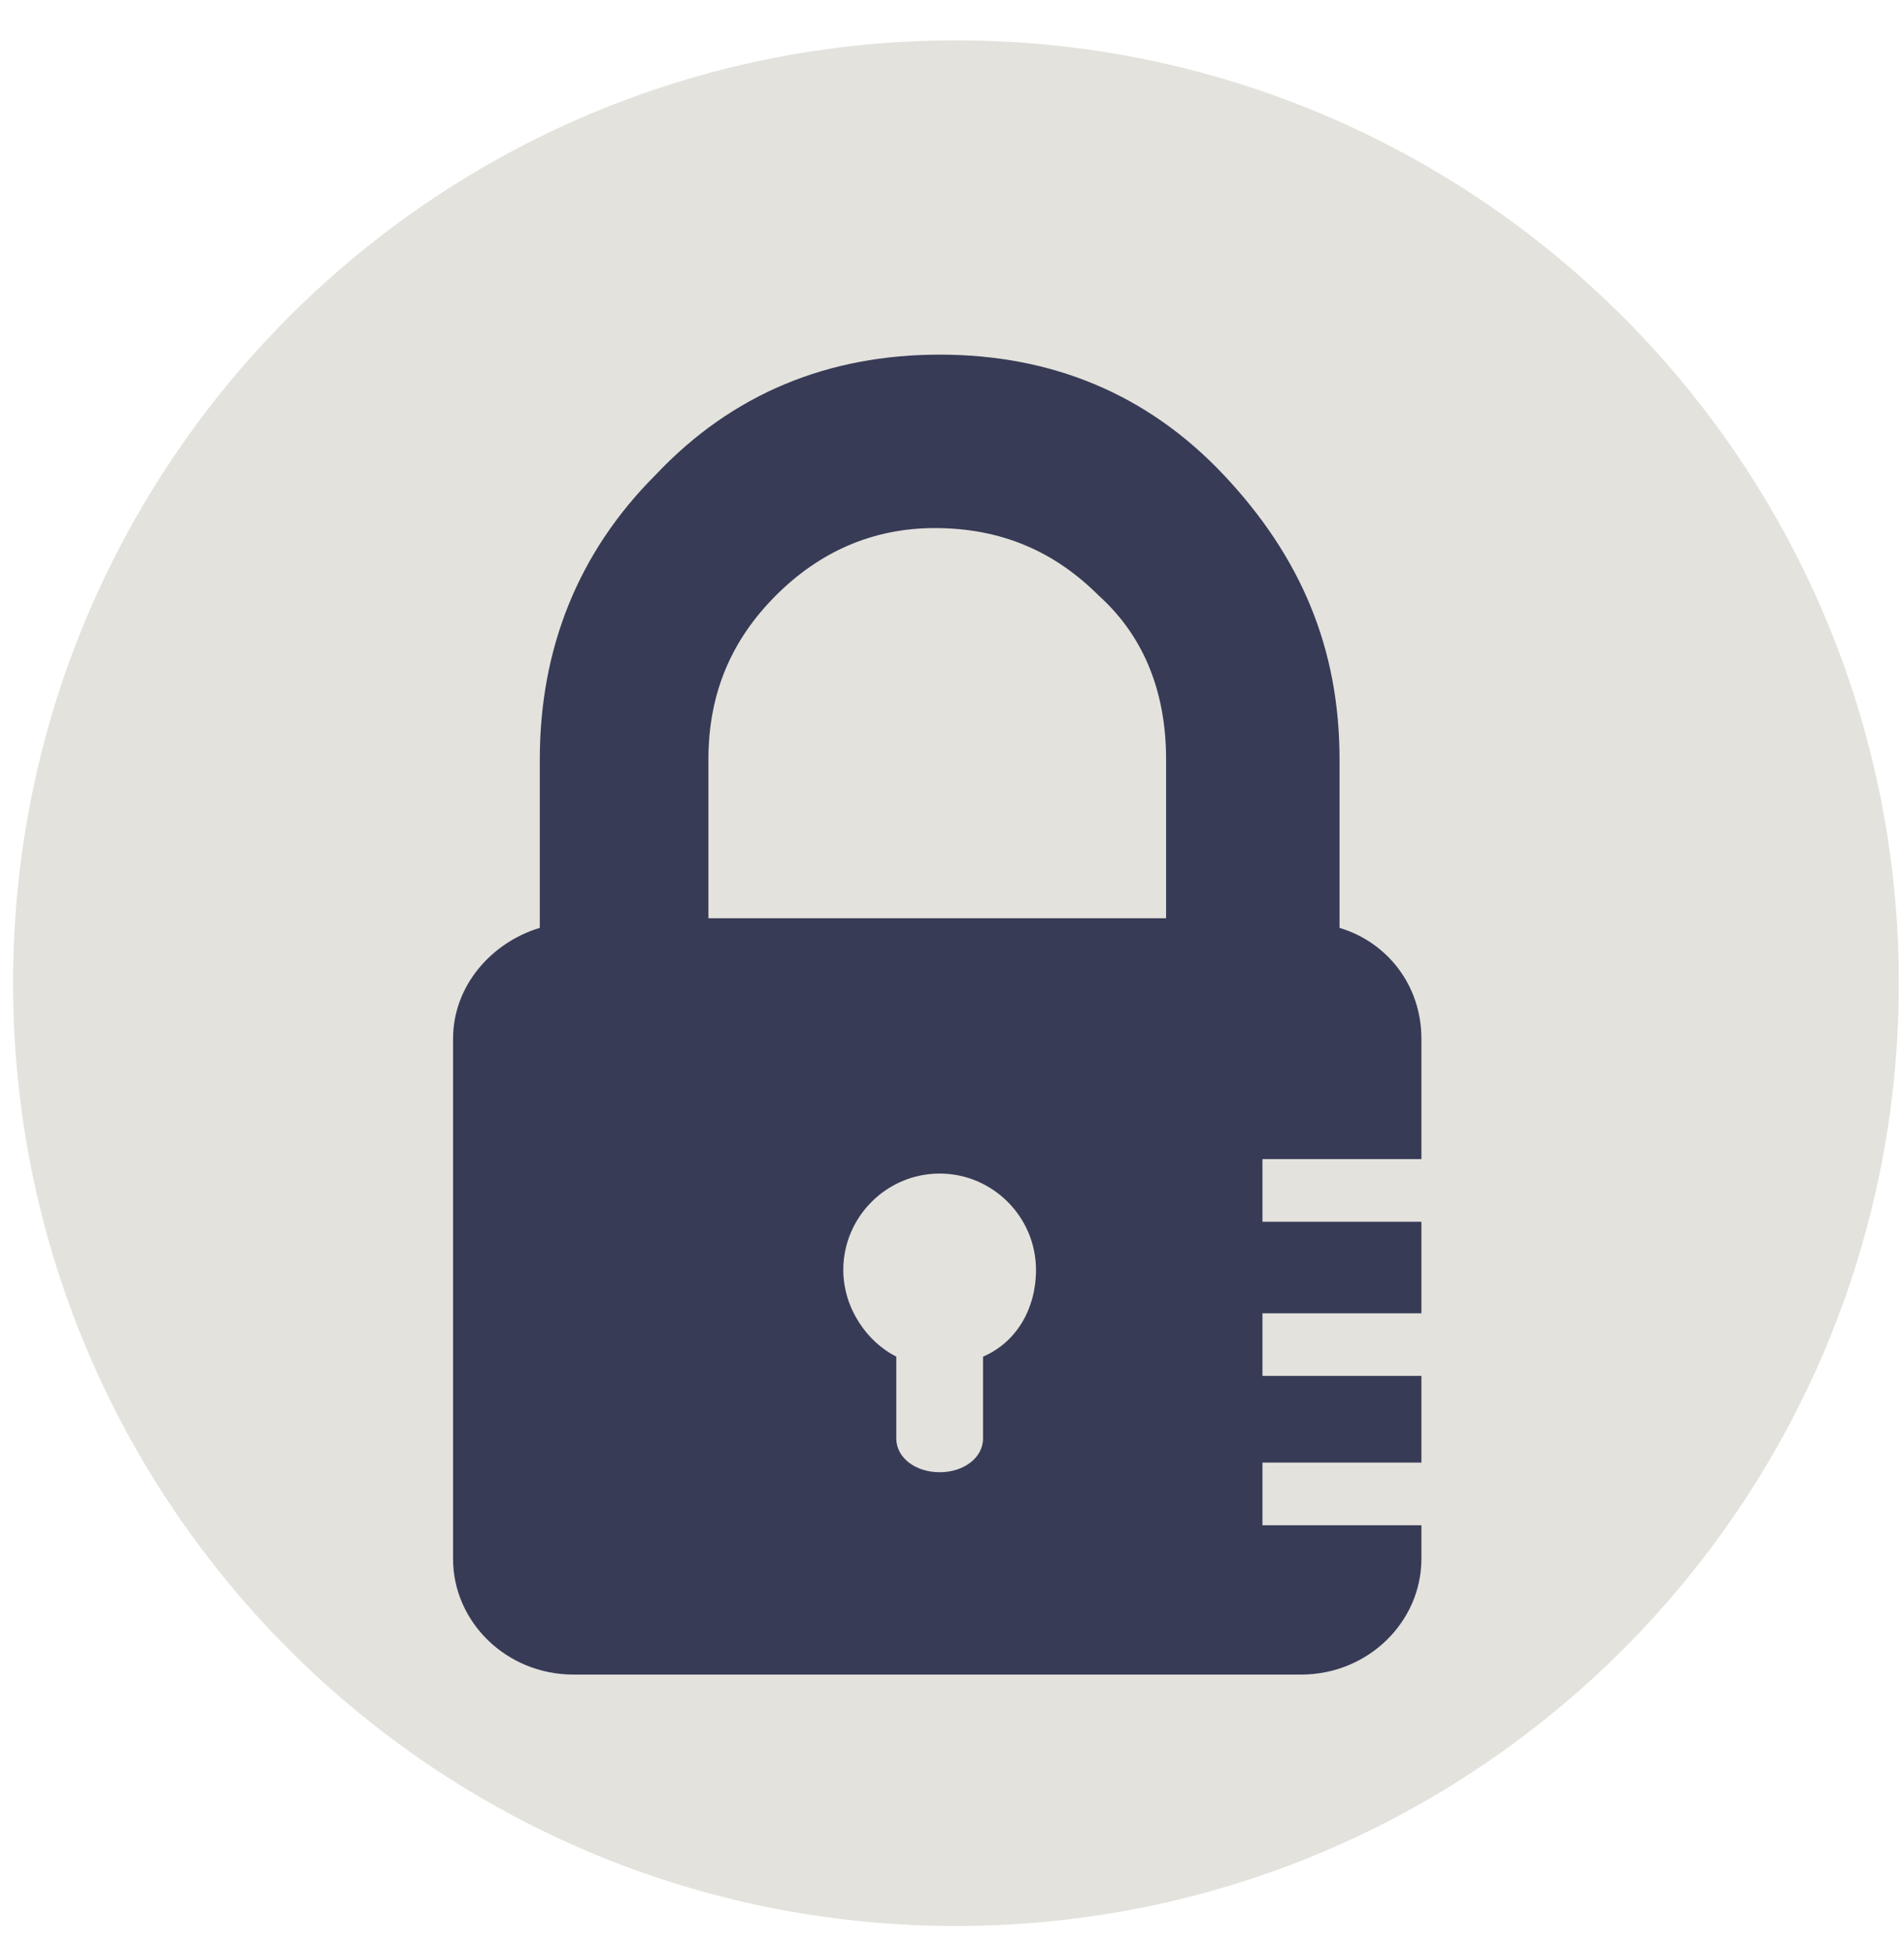 <svg width="43" height="44" viewBox="0 0 43 44" fill="none" xmlns="http://www.w3.org/2000/svg">
<path d="M21.589 43.5C33.349 43.5 42.883 33.966 42.883 22.206C42.883 10.446 33.349 0.912 21.589 0.912C9.829 0.912 0.295 10.446 0.295 22.206C0.295 33.966 9.829 43.5 21.589 43.5Z" fill="#E3E2DC"/>
<g clip-path="url(#clip0_196_1496)">
<path fill-rule="evenodd" clip-rule="evenodd" d="M12.191 20.957C11.103 21.284 10.232 22.263 10.232 23.46V35.21C10.232 36.625 11.429 37.822 12.952 37.822H29.381C30.904 37.822 32.101 36.625 32.101 35.21V34.449H28.511V33.034H32.101V31.076H28.511V29.662H32.101V27.594H28.511V26.18H32.101V23.46C32.101 22.263 31.34 21.284 30.252 20.957V17.149C30.252 14.647 29.381 12.58 27.64 10.73C25.9 8.881 23.724 8.01 21.221 8.01C18.719 8.01 16.543 8.881 14.802 10.73C13.061 12.471 12.191 14.647 12.191 17.149V20.957ZM26.444 20.74H15.999V17.149C15.999 15.626 16.543 14.43 17.522 13.45C18.501 12.471 19.698 11.927 21.113 11.927C22.636 11.927 23.832 12.471 24.812 13.45C25.9 14.43 26.335 15.735 26.335 17.149V20.74H26.444ZM22.201 30.641V32.49C22.201 32.926 21.765 33.252 21.221 33.252C20.677 33.252 20.242 32.926 20.242 32.49V30.641C19.589 30.314 19.045 29.553 19.045 28.682C19.045 27.485 20.024 26.506 21.221 26.506C22.418 26.506 23.397 27.485 23.397 28.682C23.397 29.553 22.962 30.314 22.201 30.641Z" fill="#373B56"/>
</g>
<defs>
<clipPath id="clip0_196_1496">
<rect width="21.869" height="29.811" fill="white" transform="translate(10.232 8.01)"/>
</clipPath>
</defs>
</svg>
